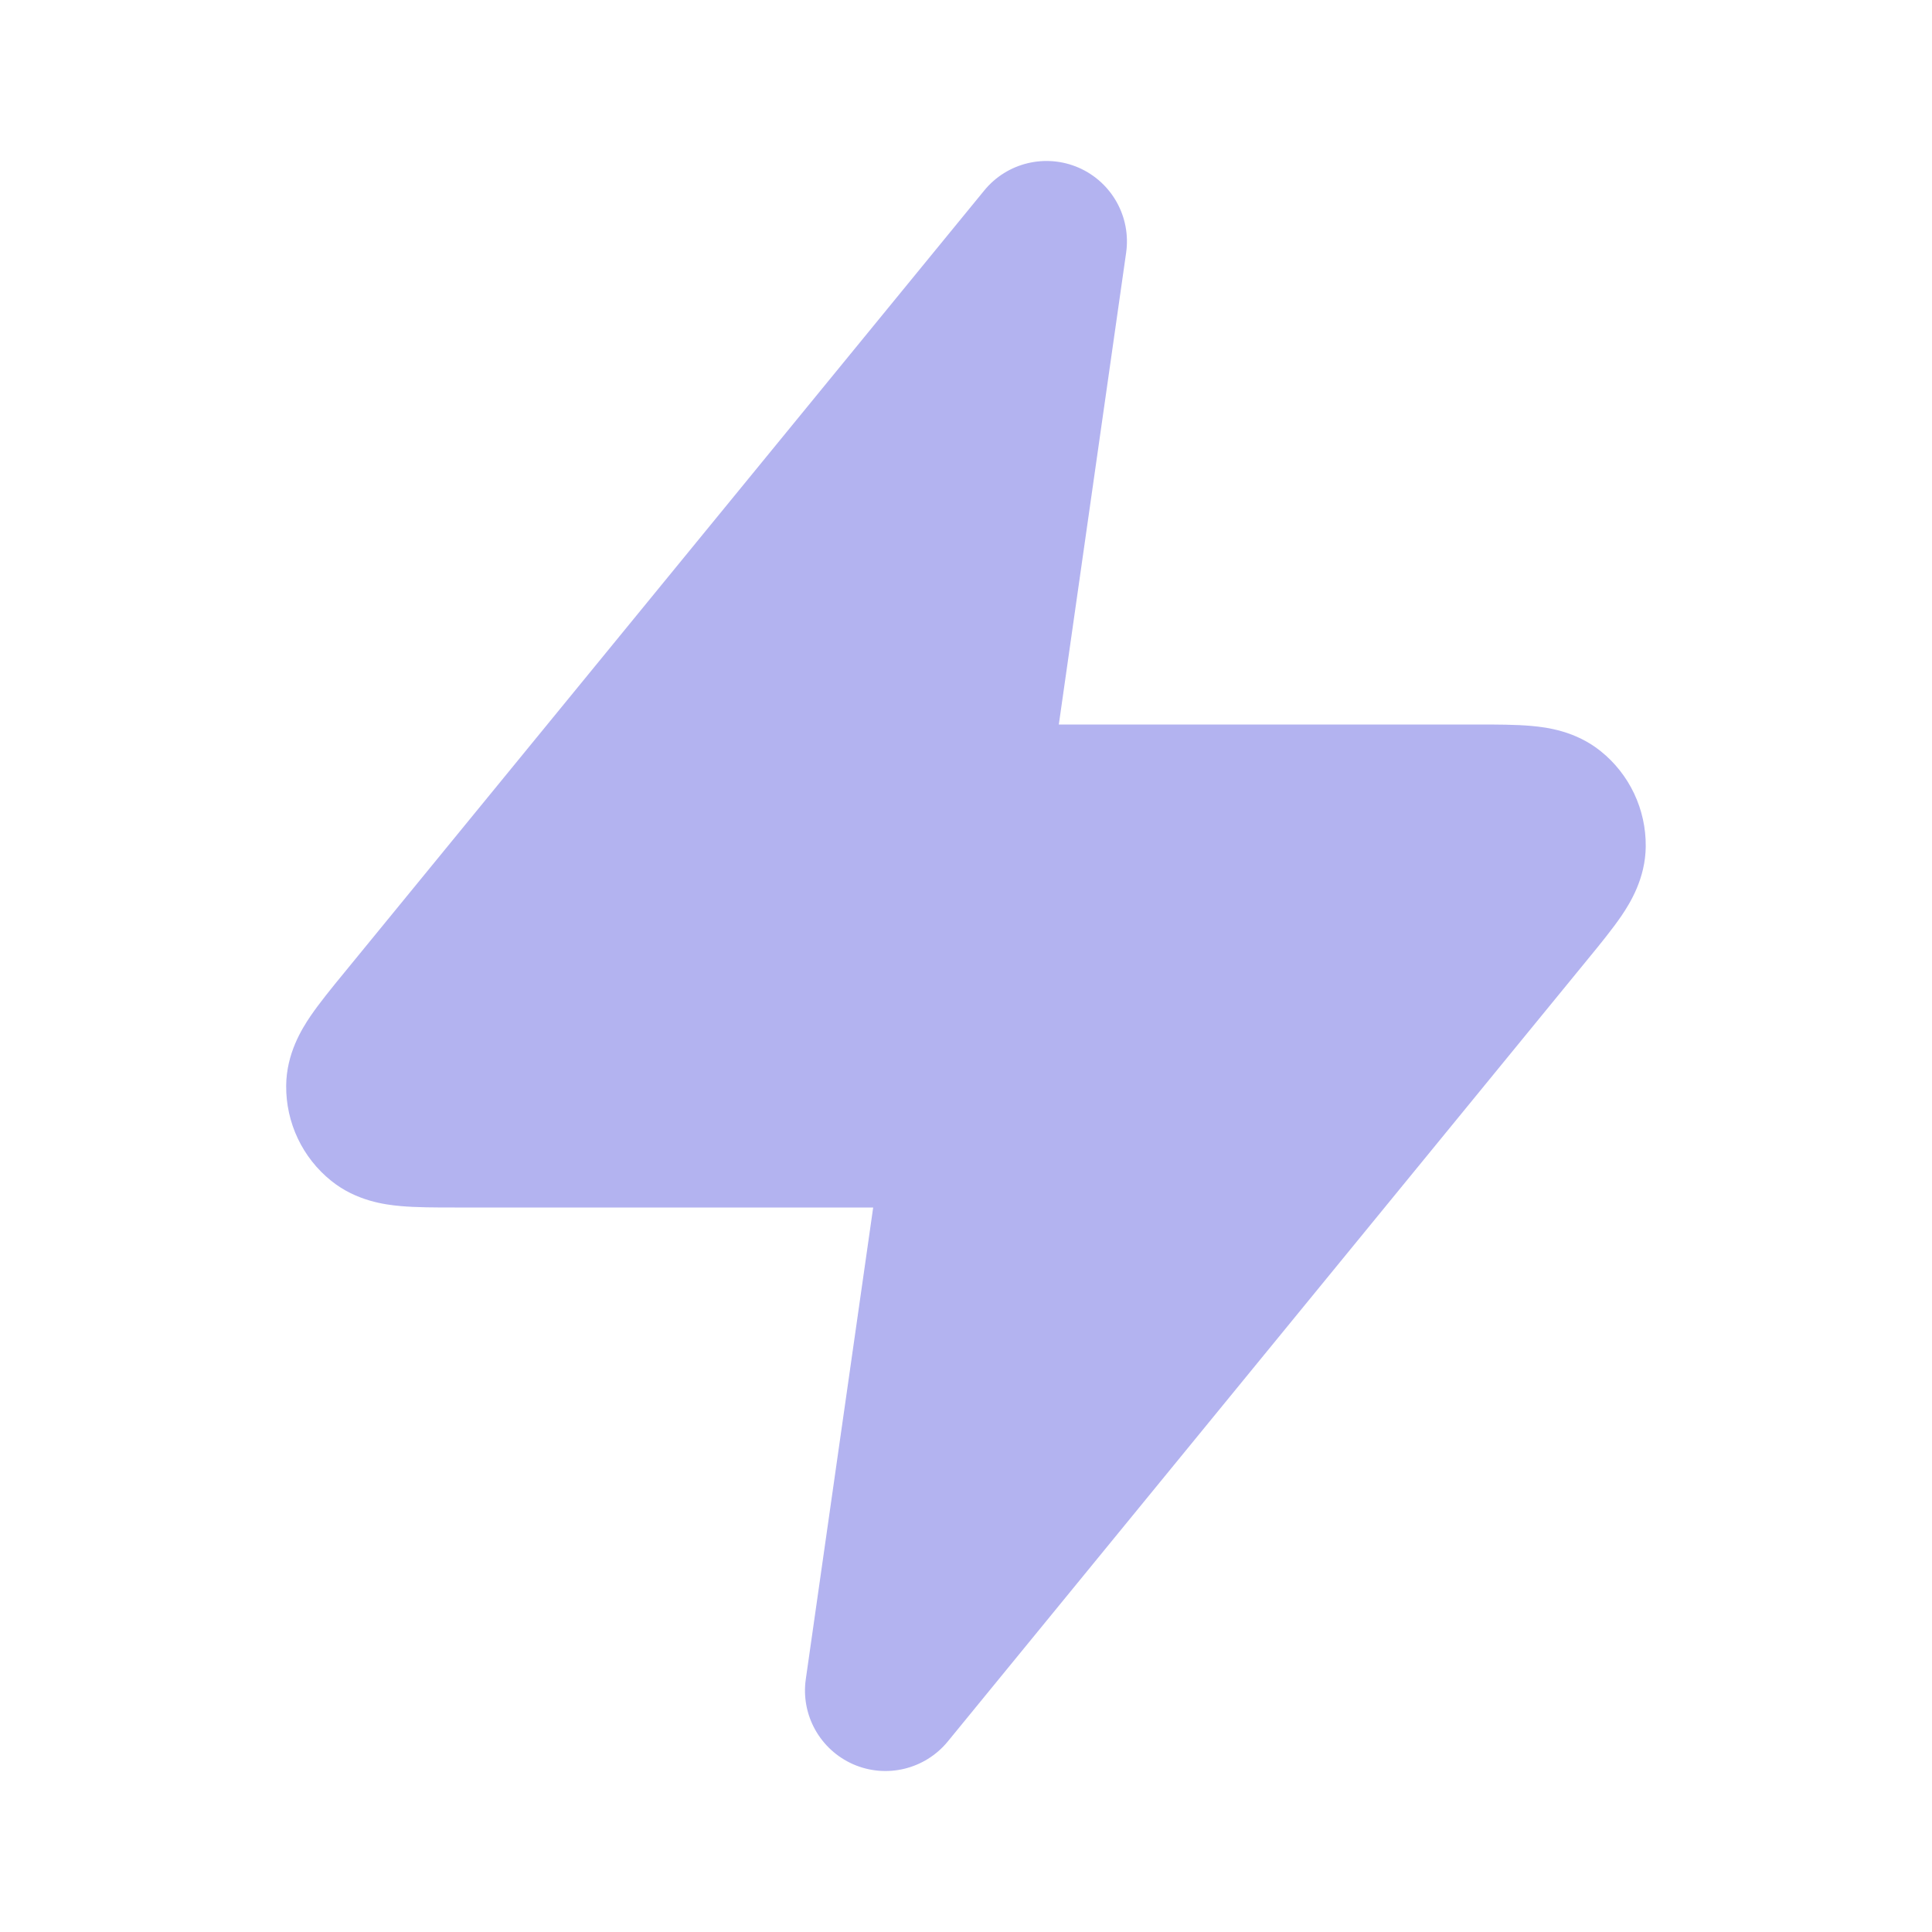 <svg width="24" height="24" viewBox="0 0 24 24" fill="none" xmlns="http://www.w3.org/2000/svg">
<path opacity="0.3" d="M13.989 3.141C14.053 2.697 13.813 2.265 13.402 2.084C12.991 1.904 12.51 2.019 12.226 2.367L4.272 12.088C4.121 12.272 3.968 12.46 3.856 12.624C3.75 12.781 3.558 13.087 3.555 13.487C3.551 13.946 3.757 14.382 4.115 14.669C4.427 14.92 4.785 14.965 4.973 14.982C5.172 15 5.414 15 5.652 15L10.847 15L10.01 20.859C9.946 21.303 10.187 21.735 10.598 21.916C11.008 22.096 11.489 21.981 11.774 21.633L19.727 11.912C19.878 11.728 20.031 11.54 20.143 11.376C20.249 11.219 20.441 10.913 20.444 10.513C20.448 10.054 20.242 9.618 19.884 9.331C19.572 9.08 19.214 9.035 19.026 9.018C18.828 9 18.585 9 18.347 9L13.153 9L13.989 3.141Z" fill="#0000CC"/>
</svg>
